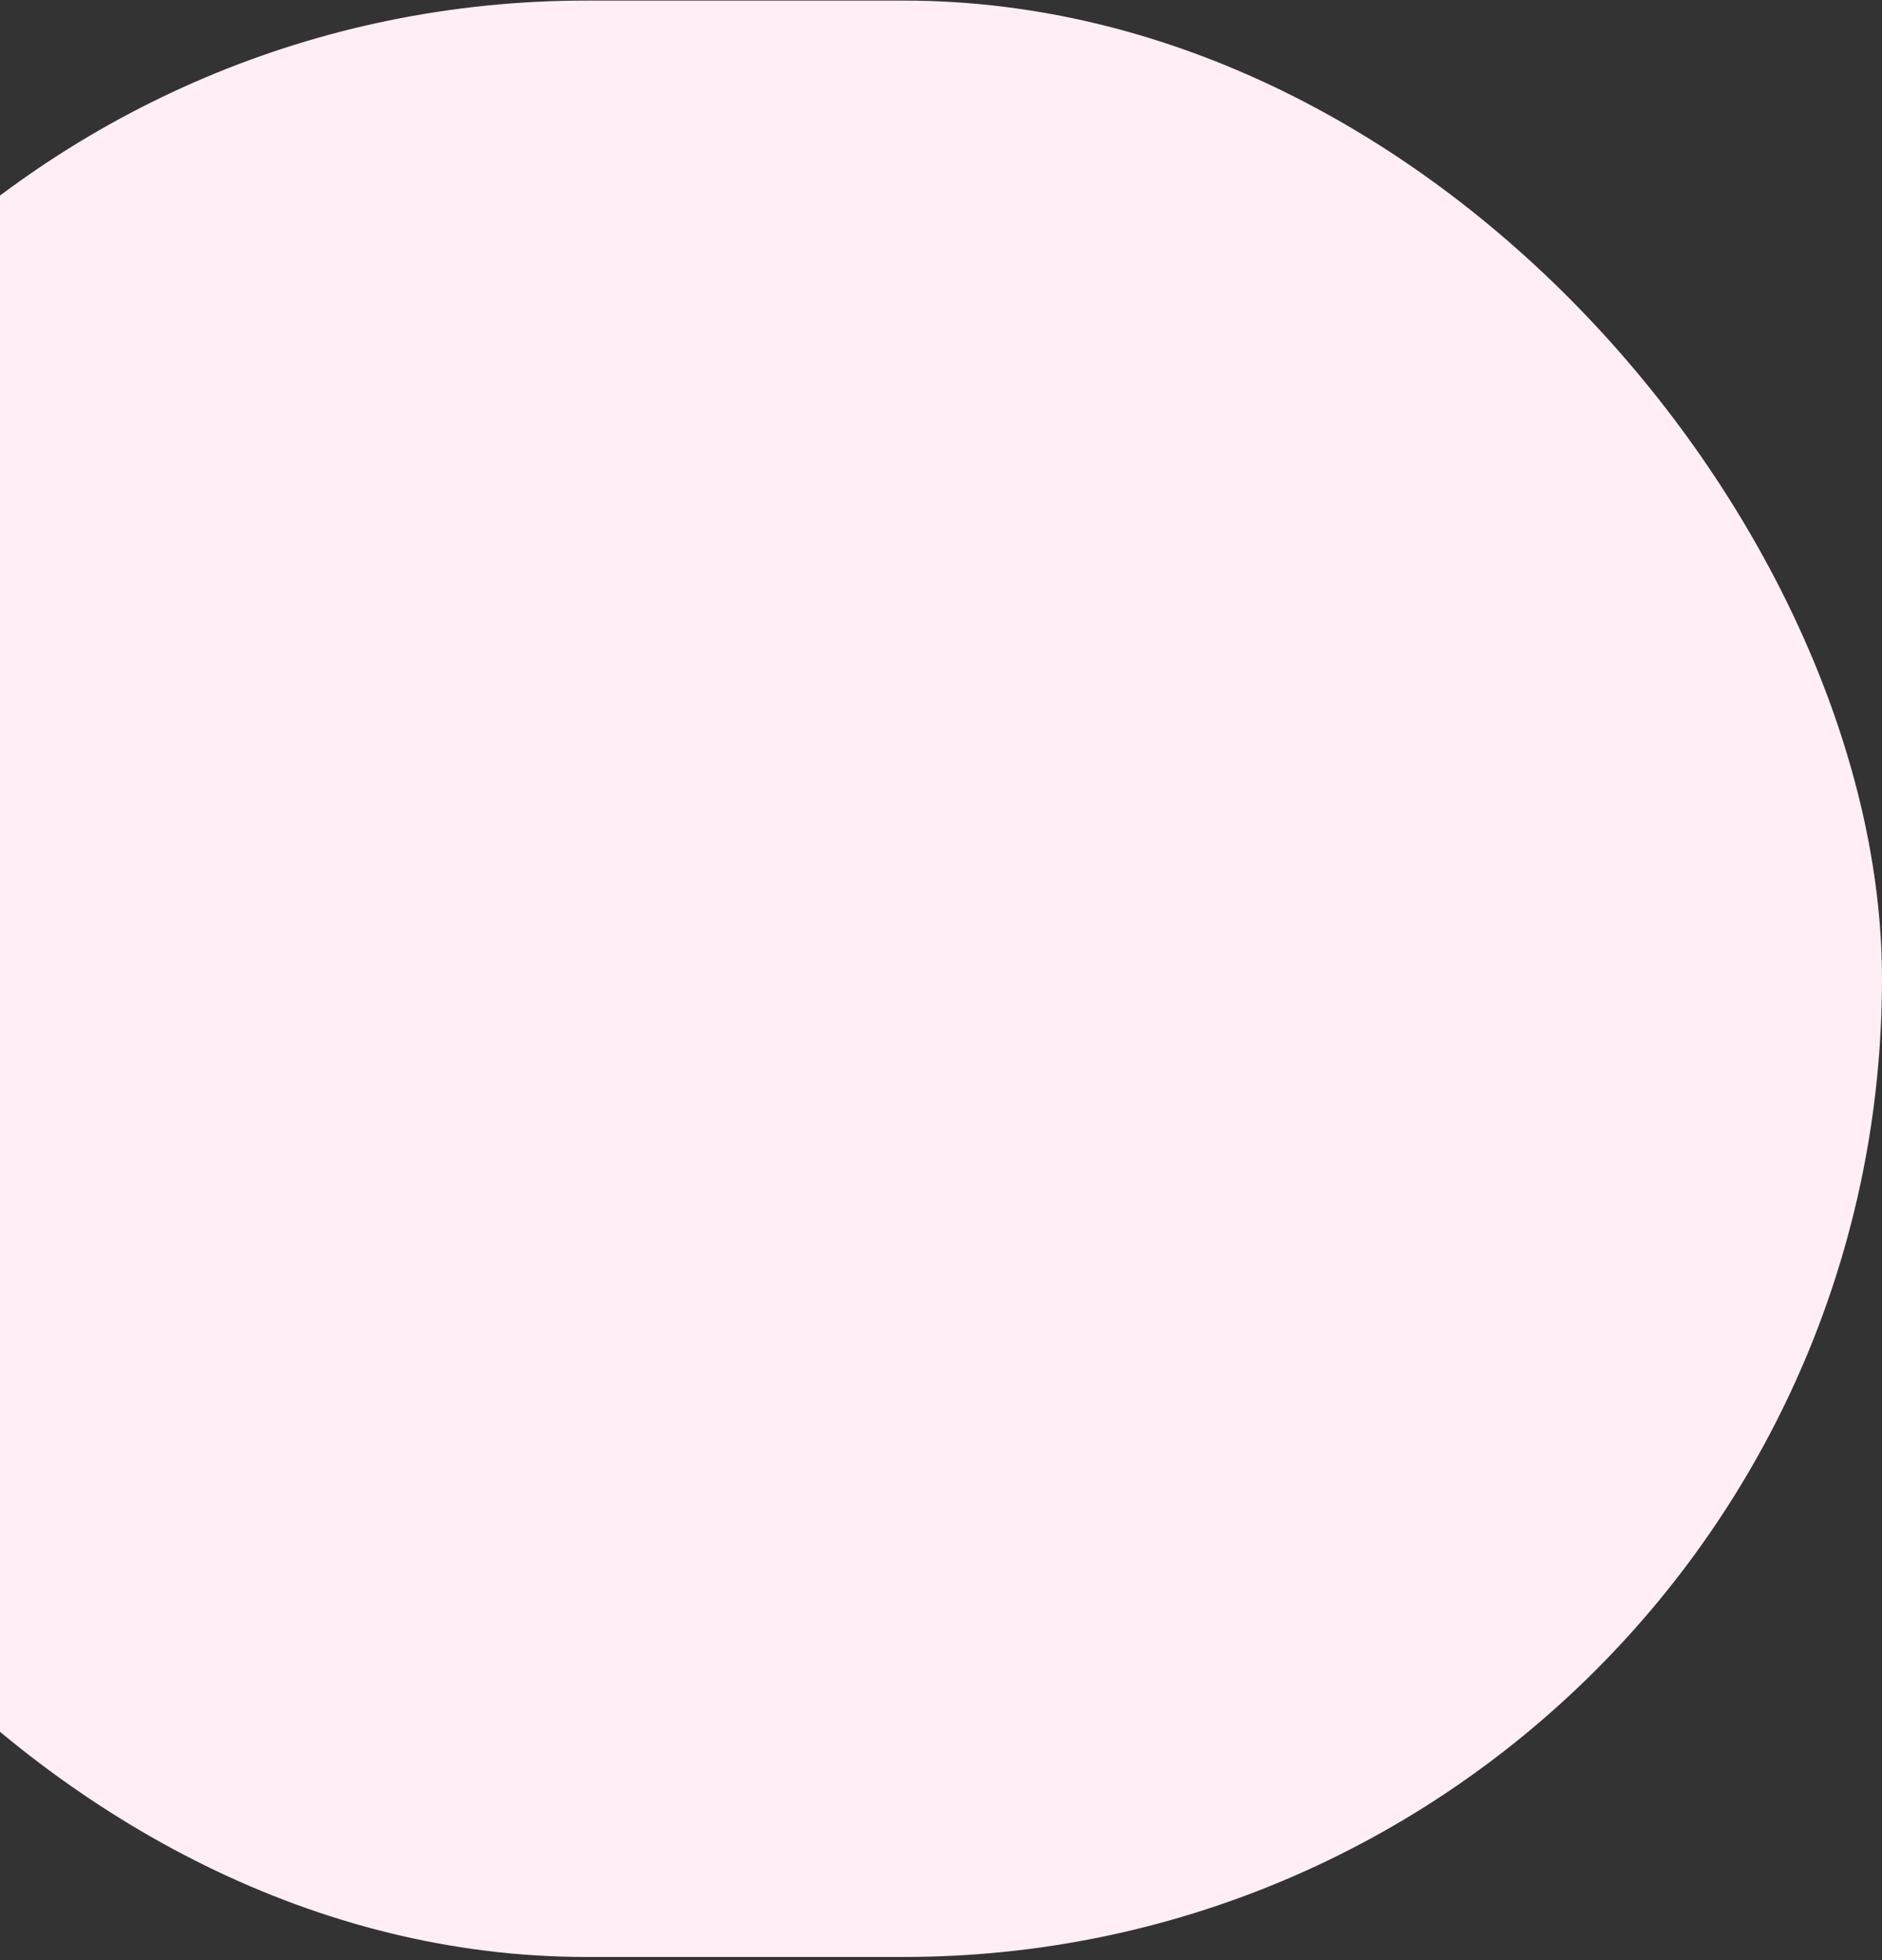 <svg width="504" height="525" viewBox="0 0 504 525" fill="none" xmlns="http://www.w3.org/2000/svg">
<rect x="0" y="0" width="504" height="525" fill="#333333" stroke="none"/>
<rect x="-105" y="0.154" width="609" height="524" rx="262" fill="#FFEEF6"/>
</svg>
